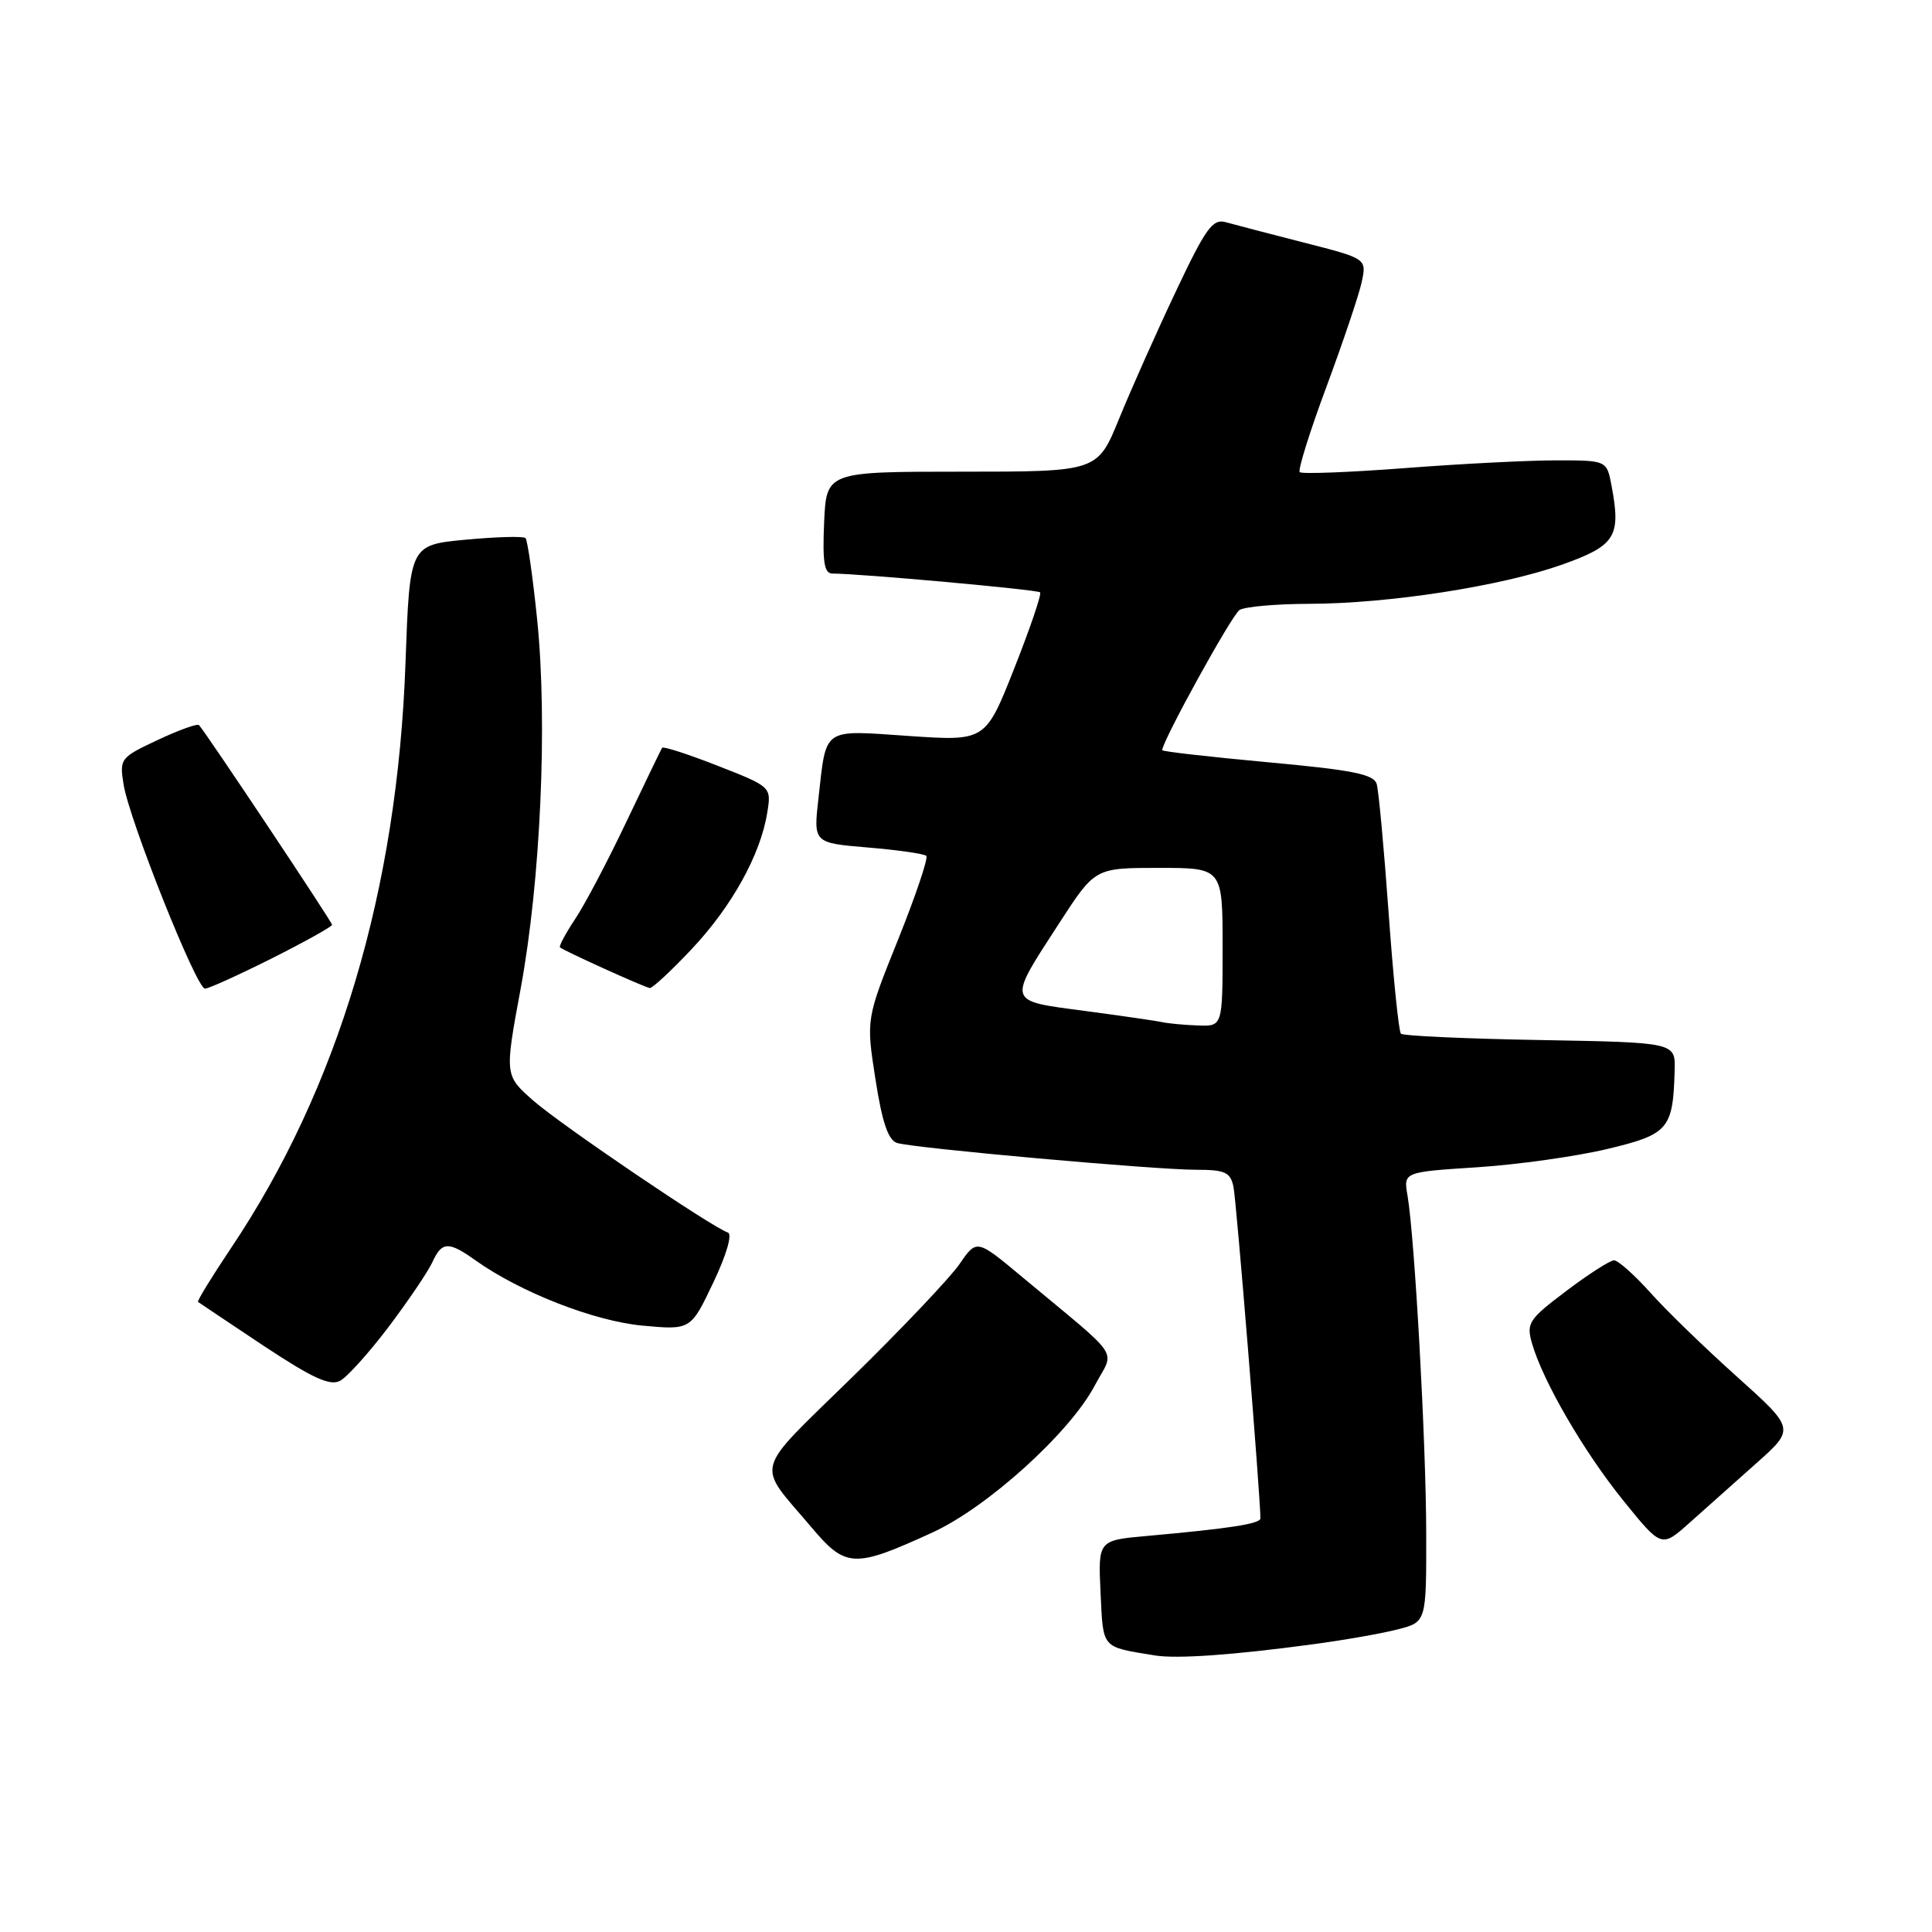 <?xml version="1.0" encoding="UTF-8" standalone="no"?>
<!DOCTYPE svg PUBLIC "-//W3C//DTD SVG 1.1//EN" "http://www.w3.org/Graphics/SVG/1.1/DTD/svg11.dtd" >
<svg xmlns="http://www.w3.org/2000/svg" xmlns:xlink="http://www.w3.org/1999/xlink" version="1.1" viewBox="0 0 256 256">
 <g >
 <path fill="currentColor"
d=" M 174.00 217.87 C 178.12 217.32 183.19 216.43 185.25 215.89 C 189.00 214.92 189.00 214.92 188.98 203.21 C 188.97 191.26 187.46 164.00 186.50 158.40 C 185.97 155.30 185.97 155.30 195.73 154.67 C 201.10 154.32 208.86 153.23 212.96 152.25 C 221.10 150.31 221.69 149.62 221.90 141.81 C 222.00 138.13 222.00 138.13 204.08 137.81 C 194.23 137.64 185.92 137.26 185.63 136.97 C 185.34 136.68 184.61 129.48 184.00 120.97 C 183.39 112.46 182.68 104.77 182.42 103.89 C 182.04 102.59 179.24 102.03 167.98 101.00 C 160.29 100.29 154.00 99.58 154.00 99.40 C 154.00 98.21 163.23 81.47 164.24 80.83 C 164.93 80.39 169.10 80.02 173.50 80.01 C 184.09 79.98 198.95 77.67 207.00 74.81 C 214.07 72.29 214.81 71.11 213.54 64.37 C 212.91 61.00 212.91 61.00 206.20 61.00 C 202.52 61.00 193.47 61.46 186.11 62.03 C 178.74 62.59 172.49 62.83 172.22 62.56 C 171.96 62.29 173.54 57.22 175.75 51.28 C 177.95 45.35 180.06 39.10 180.43 37.39 C 181.10 34.27 181.10 34.27 172.80 32.15 C 168.23 30.98 163.58 29.77 162.45 29.45 C 160.68 28.95 159.79 30.18 155.77 38.69 C 153.22 44.08 149.85 51.65 148.28 55.50 C 145.42 62.50 145.42 62.50 127.46 62.50 C 109.50 62.50 109.50 62.50 109.20 69.25 C 108.97 74.51 109.22 76.00 110.31 76.00 C 113.89 76.00 137.47 78.13 137.82 78.49 C 138.04 78.71 136.50 83.24 134.40 88.55 C 130.58 98.21 130.58 98.21 120.43 97.52 C 108.86 96.73 109.52 96.27 108.45 105.78 C 107.78 111.69 107.78 111.69 115.01 112.30 C 118.98 112.63 122.47 113.13 122.74 113.41 C 123.02 113.69 121.34 118.67 119.01 124.48 C 114.76 135.04 114.76 135.04 116.00 142.99 C 116.89 148.73 117.69 151.08 118.87 151.45 C 121.11 152.14 152.99 155.00 158.50 155.00 C 162.32 155.00 163.03 155.32 163.44 157.25 C 163.83 159.05 167.03 198.57 167.01 201.19 C 167.00 201.91 163.00 202.53 152.00 203.52 C 145.50 204.10 145.50 204.10 145.83 211.05 C 146.19 218.54 145.87 218.18 153.00 219.35 C 155.90 219.83 163.36 219.31 174.00 217.87 Z  M 123.56 203.06 C 130.83 199.73 141.73 189.87 145.04 183.63 C 147.71 178.60 148.95 180.47 135.46 169.22 C 129.42 164.18 129.42 164.18 127.16 167.47 C 125.92 169.28 119.52 176.03 112.95 182.46 C 99.61 195.52 100.13 193.63 107.49 202.34 C 112.08 207.78 113.14 207.83 123.56 203.06 Z  M 232.70 193.91 C 237.85 189.33 237.85 189.33 230.18 182.44 C 225.95 178.65 220.77 173.63 218.67 171.27 C 216.56 168.92 214.40 167.00 213.87 167.00 C 213.35 167.00 210.50 168.82 207.54 171.06 C 202.55 174.82 202.23 175.32 203.00 178.01 C 204.44 183.02 209.88 192.39 215.12 198.86 C 220.16 205.09 220.16 205.09 223.86 201.79 C 225.89 199.98 229.87 196.44 232.70 193.91 Z  M 51.53 175.77 C 54.13 172.32 56.72 168.49 57.29 167.25 C 58.56 164.48 59.42 164.45 63.03 167.02 C 68.95 171.23 78.71 175.05 85.11 175.65 C 91.52 176.24 91.52 176.24 94.51 169.96 C 96.26 166.29 97.06 163.53 96.45 163.32 C 94.29 162.59 74.35 149.07 70.68 145.85 C 66.86 142.50 66.86 142.50 68.99 131.00 C 71.63 116.71 72.57 95.78 71.18 82.14 C 70.60 76.45 69.90 71.57 69.63 71.30 C 69.37 71.03 65.81 71.13 61.72 71.51 C 54.29 72.21 54.29 72.21 53.73 87.85 C 52.66 117.93 44.82 144.20 30.59 165.41 C 28.05 169.20 26.09 172.40 26.24 172.51 C 26.38 172.62 30.29 175.23 34.91 178.31 C 41.40 182.61 43.73 183.68 45.07 182.96 C 46.02 182.45 48.93 179.21 51.53 175.77 Z  M 36.02 126.99 C 40.41 124.78 44.00 122.78 44.00 122.54 C 44.00 122.15 27.36 97.18 26.37 96.08 C 26.16 95.85 23.70 96.73 20.90 98.05 C 15.94 100.37 15.82 100.53 16.38 103.97 C 17.14 108.69 26.03 131.00 27.16 131.00 C 27.64 131.00 31.63 129.19 36.02 126.99 Z  M 91.66 125.75 C 96.96 120.12 100.76 113.28 101.66 107.71 C 102.22 104.26 102.22 104.26 95.10 101.47 C 91.19 99.94 87.87 98.86 87.73 99.09 C 87.59 99.32 85.45 103.74 82.98 108.93 C 80.52 114.11 77.47 119.90 76.20 121.79 C 74.94 123.69 74.04 125.37 74.20 125.53 C 74.63 125.95 85.38 130.82 86.10 130.92 C 86.44 130.96 88.94 128.64 91.66 125.75 Z  M 154.00 135.44 C 153.18 135.26 148.52 134.59 143.66 133.94 C 133.33 132.57 133.45 132.97 140.40 122.25 C 145.10 115.00 145.10 115.00 153.55 115.00 C 162.00 115.00 162.00 115.00 162.00 125.50 C 162.00 136.00 162.00 136.00 158.75 135.88 C 156.96 135.82 154.82 135.62 154.00 135.44 Z "/>
</g>
</svg>